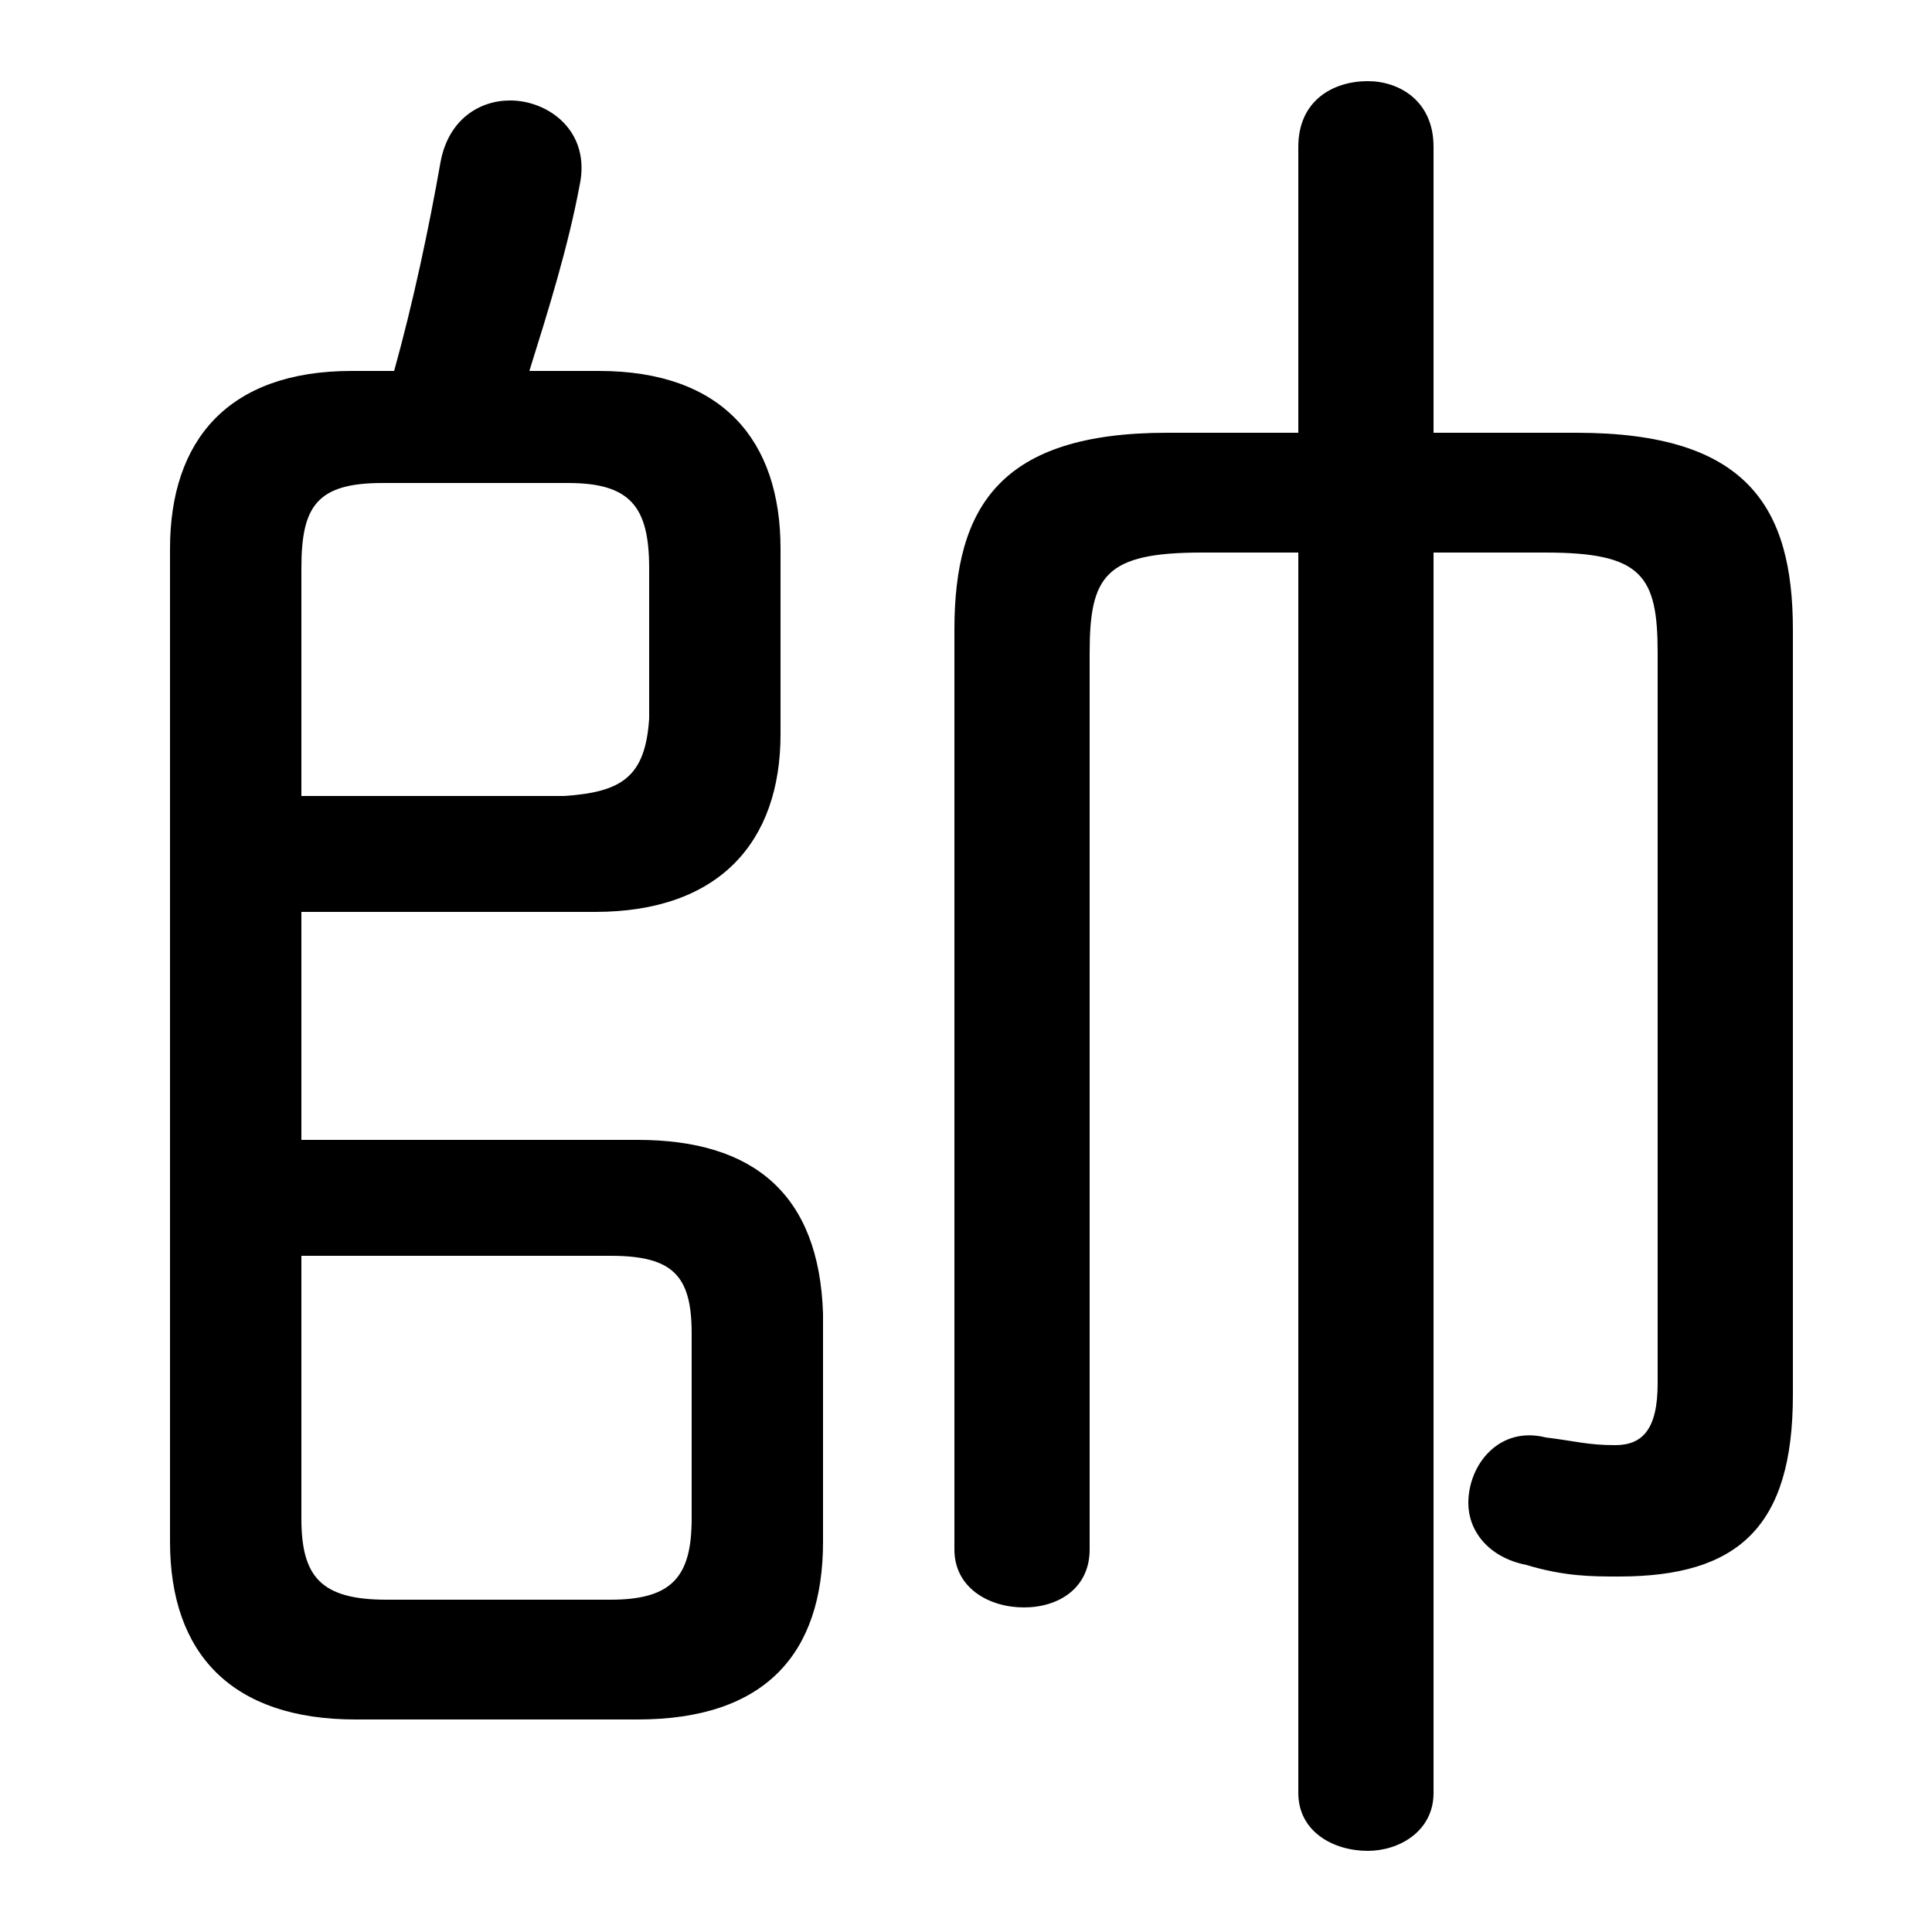 <svg xmlns="http://www.w3.org/2000/svg" viewBox="0 -44.0 50.0 50.0">
    <rect x="0" y="-44.0" width="50.0" height="50.0" fill="#808080" stroke="none"/>
    <g transform="scale(1, -1)">
        <!-- ボディの枠 -->
        <rect x="0" y="-6.0" width="50.0" height="50.0"
            stroke="white" fill="white"/>
        <!-- グリフ座標系の原点 -->
        <circle cx="0" cy="0" r="5" fill="white"/>
        <!-- グリフのアウトライン -->
        <g style="fill:black;stroke:#000000;stroke-width:0;stroke-linecap:round;stroke-linejoin:round;">
        <path d="M 37.1 29.7 L 40.0 29.7 C 42.5 29.7 42.9 29.1 42.9 27.1 L 42.9 8.2 C 42.9 7.0 42.5 6.6 41.8 6.6 C 41.1 6.6 40.8 6.7 40.0 6.8 C 38.8 7.1 38.0 6.1 38.0 5.1 C 38.0 4.4 38.5 3.7 39.5 3.5 C 40.5 3.2 41.2 3.2 41.9 3.2 C 45.0 3.2 46.4 4.5 46.4 7.9 L 46.4 27.7 C 46.4 30.9 45.2 32.8 40.8 32.8 L 37.1 32.8 L 37.1 40.2 C 37.1 41.4 36.2 41.9 35.4 41.9 C 34.5 41.9 33.6 41.4 33.6 40.2 L 33.6 32.8 L 30.2 32.8 C 25.9 32.8 24.7 30.9 24.7 27.7 L 24.7 3.9 C 24.7 2.9 25.6 2.4 26.5 2.4 C 27.4 2.4 28.2 2.9 28.2 3.9 L 28.2 27.1 C 28.2 29.1 28.6 29.7 31.1 29.7 L 33.6 29.7 L 33.6 -2.4 C 33.6 -3.4 34.5 -3.9 35.4 -3.9 C 36.2 -3.9 37.1 -3.4 37.1 -2.4 Z M 7.8 20.4 L 15.4 20.4 C 18.6 20.4 20.2 22.2 20.2 25.0 L 20.2 29.8 C 20.2 32.6 18.7 34.4 15.5 34.4 L 13.7 34.4 C 14.2 36.0 14.7 37.6 15.0 39.2 C 15.3 40.6 14.2 41.4 13.2 41.4 C 12.4 41.4 11.6 40.9 11.4 39.8 C 11.1 38.1 10.7 36.2 10.2 34.4 L 9.1 34.4 C 5.9 34.4 4.4 32.6 4.4 29.8 L 4.4 4.1 C 4.4 1.2 6.0 -0.5 9.2 -0.5 L 16.5 -0.5 C 19.8 -0.5 21.3 1.2 21.3 4.1 L 21.3 10.0 C 21.2 13.1 19.5 14.5 16.5 14.5 L 7.8 14.5 Z M 7.8 23.4 L 7.8 29.3 C 7.8 30.9 8.2 31.5 9.9 31.5 L 14.7 31.5 C 16.3 31.5 16.8 30.9 16.8 29.3 L 16.8 25.4 C 16.7 23.9 16.1 23.5 14.6 23.4 Z M 7.8 11.5 L 15.8 11.5 C 17.4 11.5 17.9 11.0 17.9 9.5 L 17.9 4.7 C 17.9 3.2 17.4 2.6 15.8 2.6 L 10.0 2.6 C 8.3 2.6 7.8 3.2 7.8 4.7 Z"/>
    </g>
    </g>
</svg>
